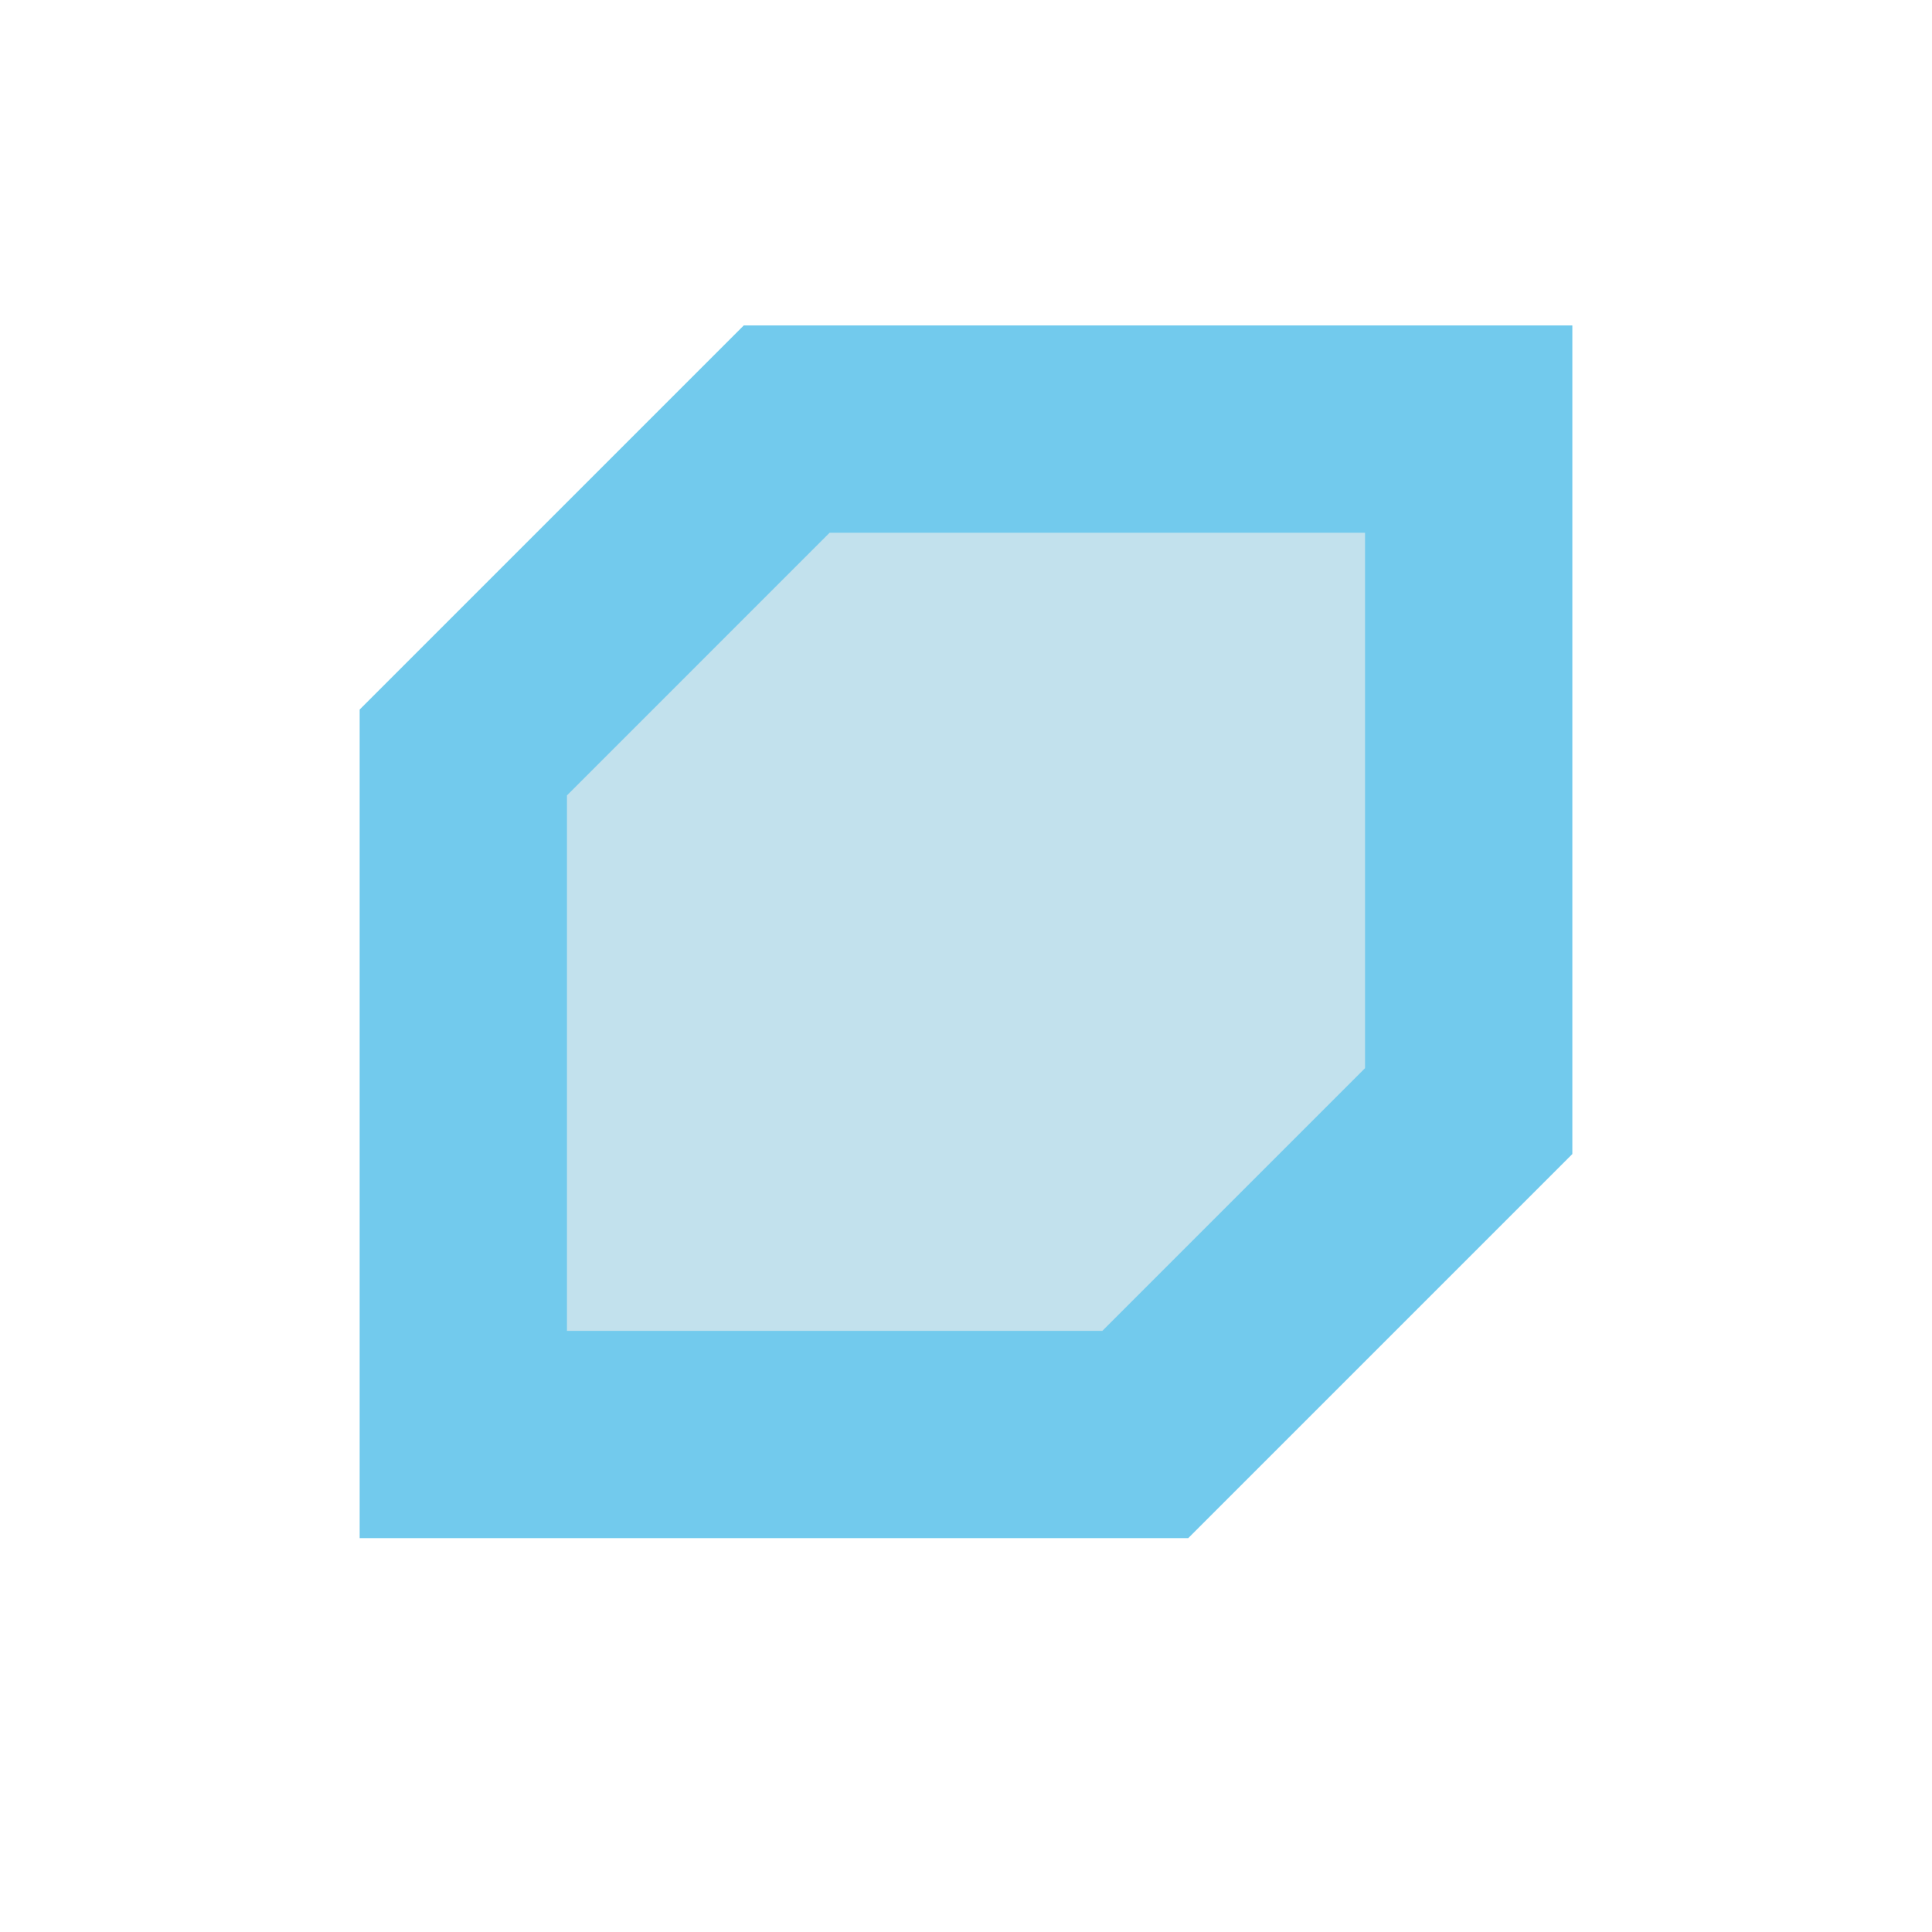 <?xml version="1.0" encoding="UTF-8"?><svg id="Layer_2" xmlns="http://www.w3.org/2000/svg" viewBox="0 0 18.64 18.64"><defs><style>.cls-1{fill:#c2e1ed;stroke:#72caed;stroke-miterlimit:10;stroke-width:2px;}.cls-2{fill:none;stroke-width:0px;}</style></defs><g id="Layer_1-2"><polygon class="cls-1" points="7.59 4.14 4.47 7.26 4.47 13.84 11.05 13.84 14.17 10.72 14.17 4.14 7.59 4.14"/><polygon class="cls-2" points="6 0 0 6 0 18.64 12.64 18.64 18.64 12.64 18.64 0 6 0"/></g></svg>